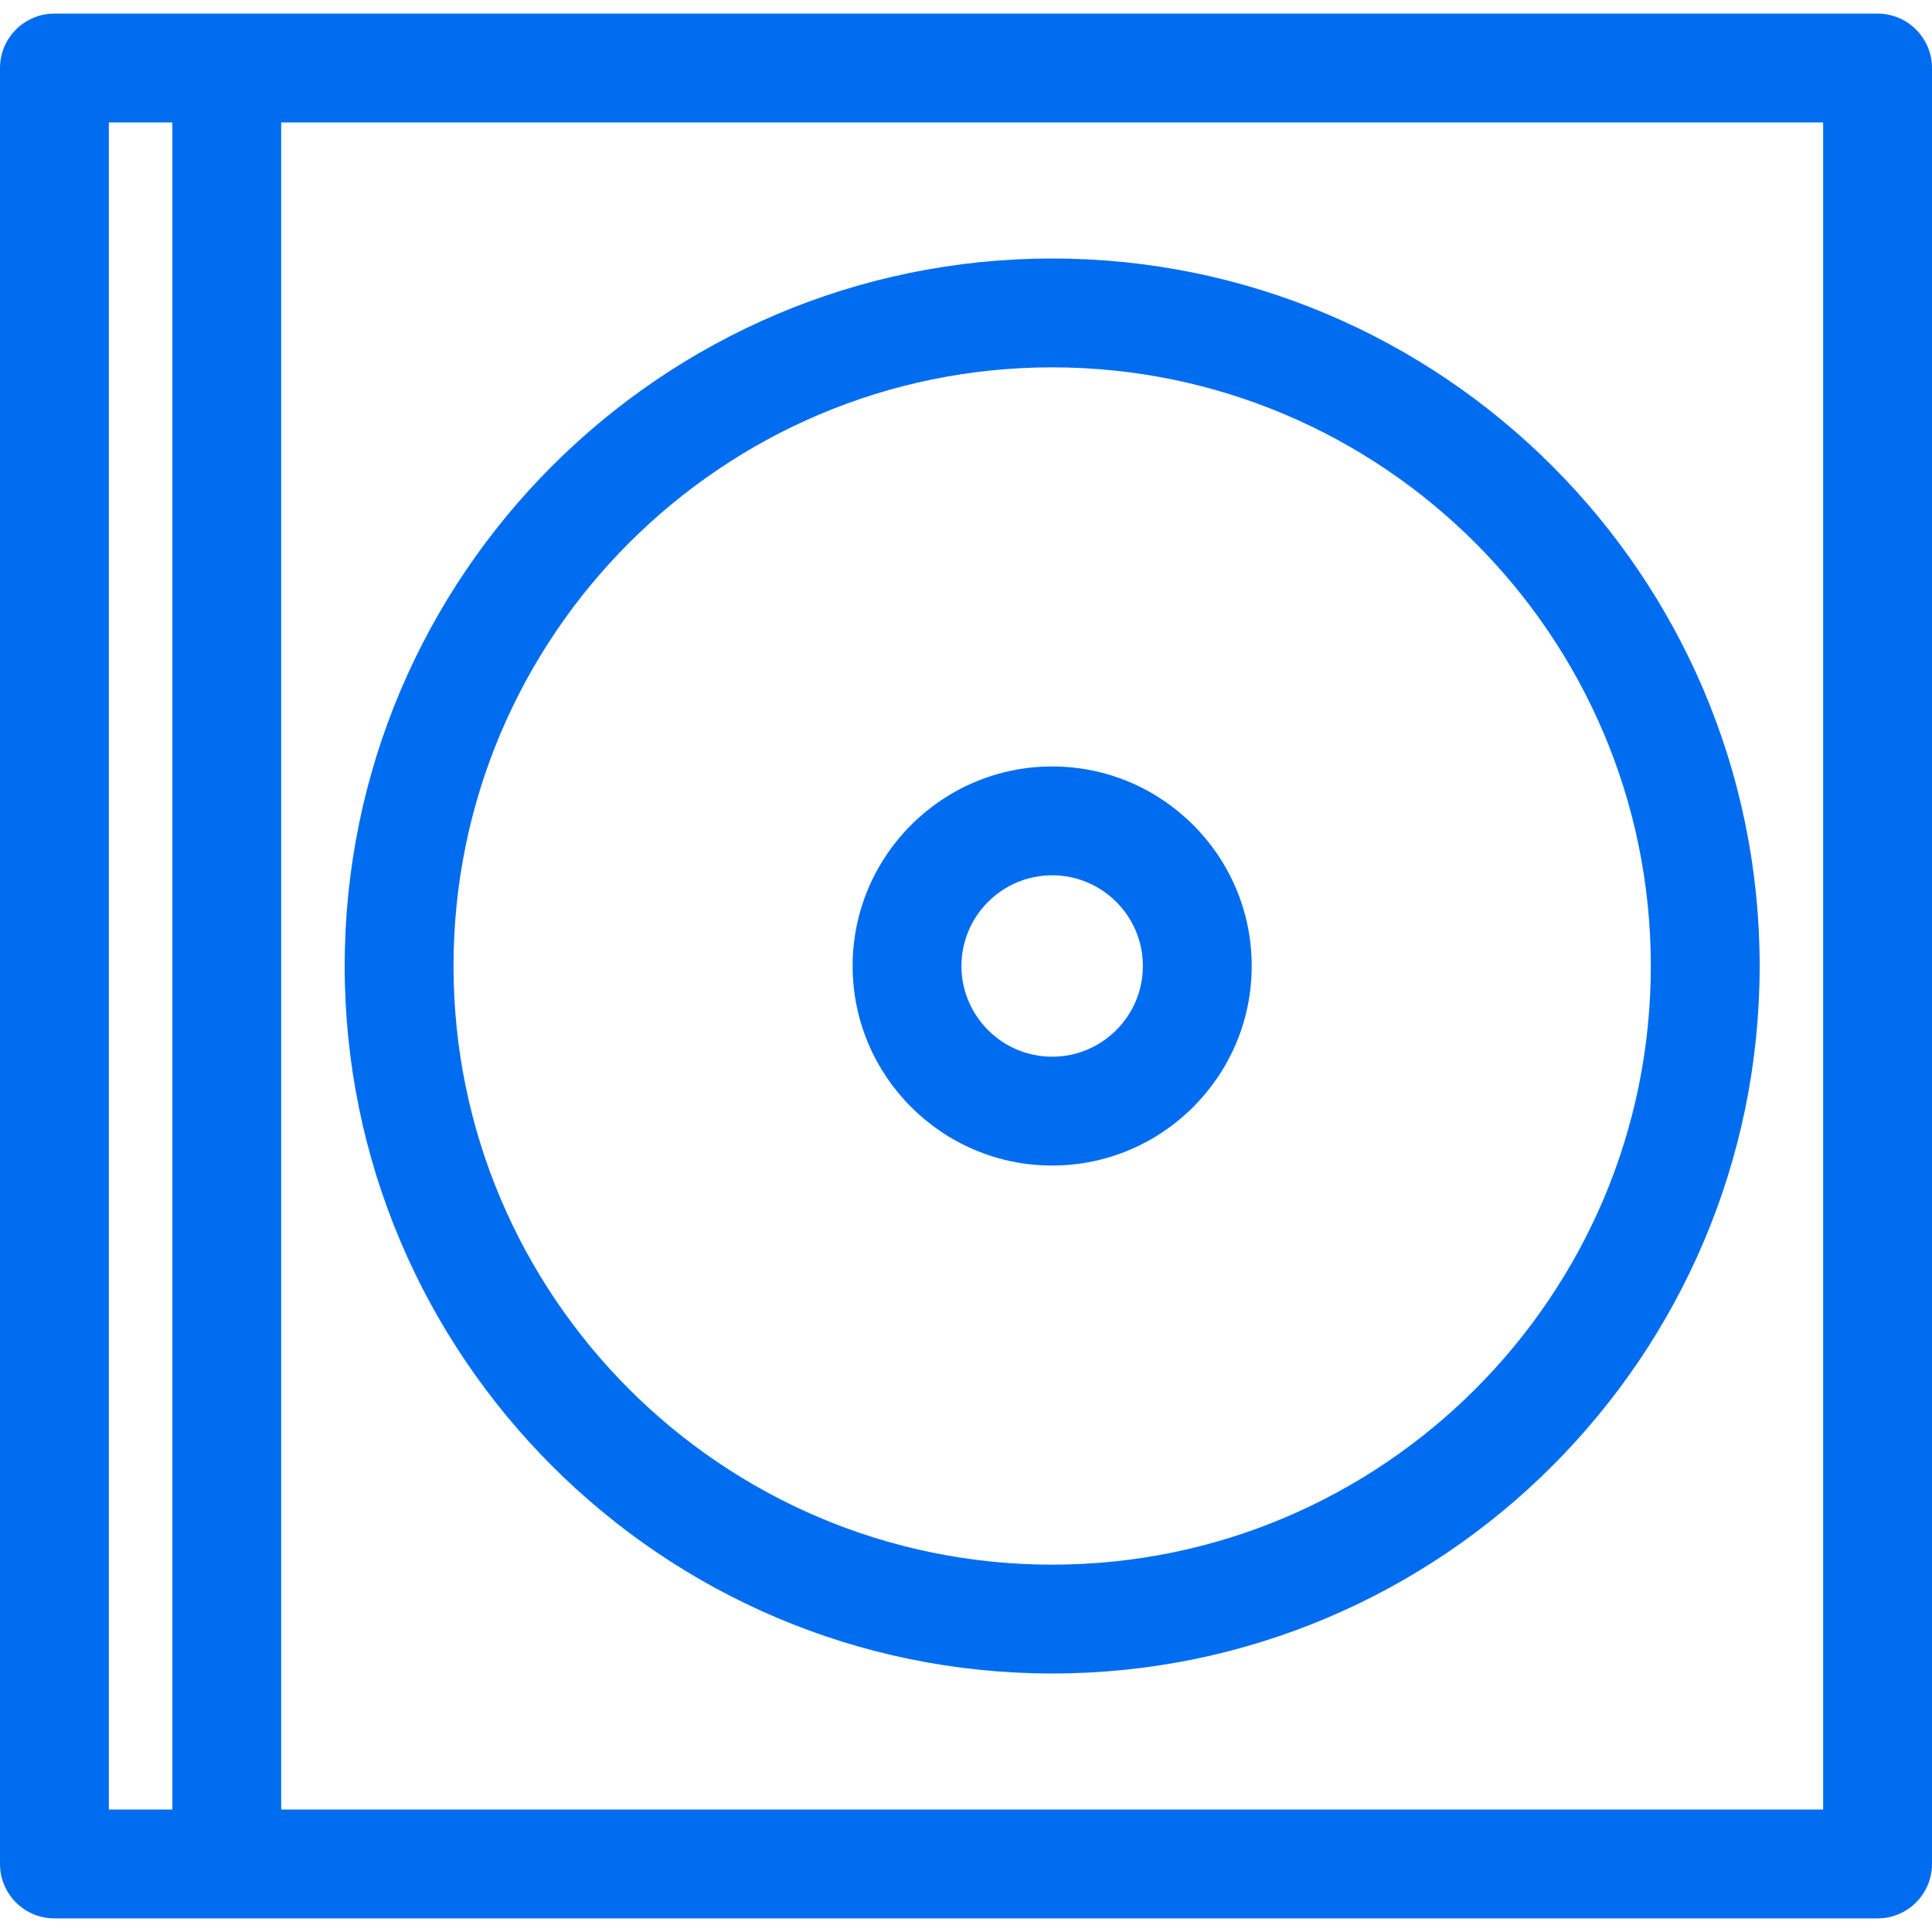 <?xml version="1.0" encoding="iso-8859-1"?>
<!-- Generator: Adobe Illustrator 18.0.0, SVG Export Plug-In . SVG Version: 6.00 Build 0)  -->
<!DOCTYPE svg PUBLIC "-//W3C//DTD SVG 1.1//EN" "http://www.w3.org/Graphics/SVG/1.1/DTD/svg11.dtd">
<svg xmlns="http://www.w3.org/2000/svg" xmlns:xlink="http://www.w3.org/1999/xlink" version="1.1" id="Capa_1" x="0px" y="0px" viewBox="0 0 213 213" style="enable-background:new 0 0 213 213;" xml:space="preserve" width="512px" height="512px">
<g>
	<path d="M207,1.5H6c-3.313,0-6,2.687-6,6v198c0,3.313,2.687,6,6,6h201c3.313,0,6-2.687,6-6V7.5C213,4.187,210.313,1.5,207,1.5z    M12,13.5h7v186h-7V13.5z M201,199.5H31v-186h170V199.5z" fill="#006DF0"/>
	<path d="M116,184.5c43.009,0,78-34.991,78-78s-34.991-78-78-78s-78,34.991-78,78S72.991,184.5,116,184.5z M116,40.5   c36.393,0,66,29.607,66,66s-29.607,66-66,66s-66-29.607-66-66S79.607,40.5,116,40.5z" fill="#006DF0"/>
	<path d="M116,128.5c12.131,0,22-9.869,22-22s-9.869-22-22-22s-22,9.869-22,22S103.869,128.5,116,128.5z M116,96.5   c5.514,0,10,4.486,10,10s-4.486,10-10,10s-10-4.486-10-10S110.486,96.5,116,96.5z" fill="#006DF0"/>
</g>
<g>
</g>
<g>
</g>
<g>
</g>
<g>
</g>
<g>
</g>
<g>
</g>
<g>
</g>
<g>
</g>
<g>
</g>
<g>
</g>
<g>
</g>
<g>
</g>
<g>
</g>
<g>
</g>
<g>
</g>
</svg>

